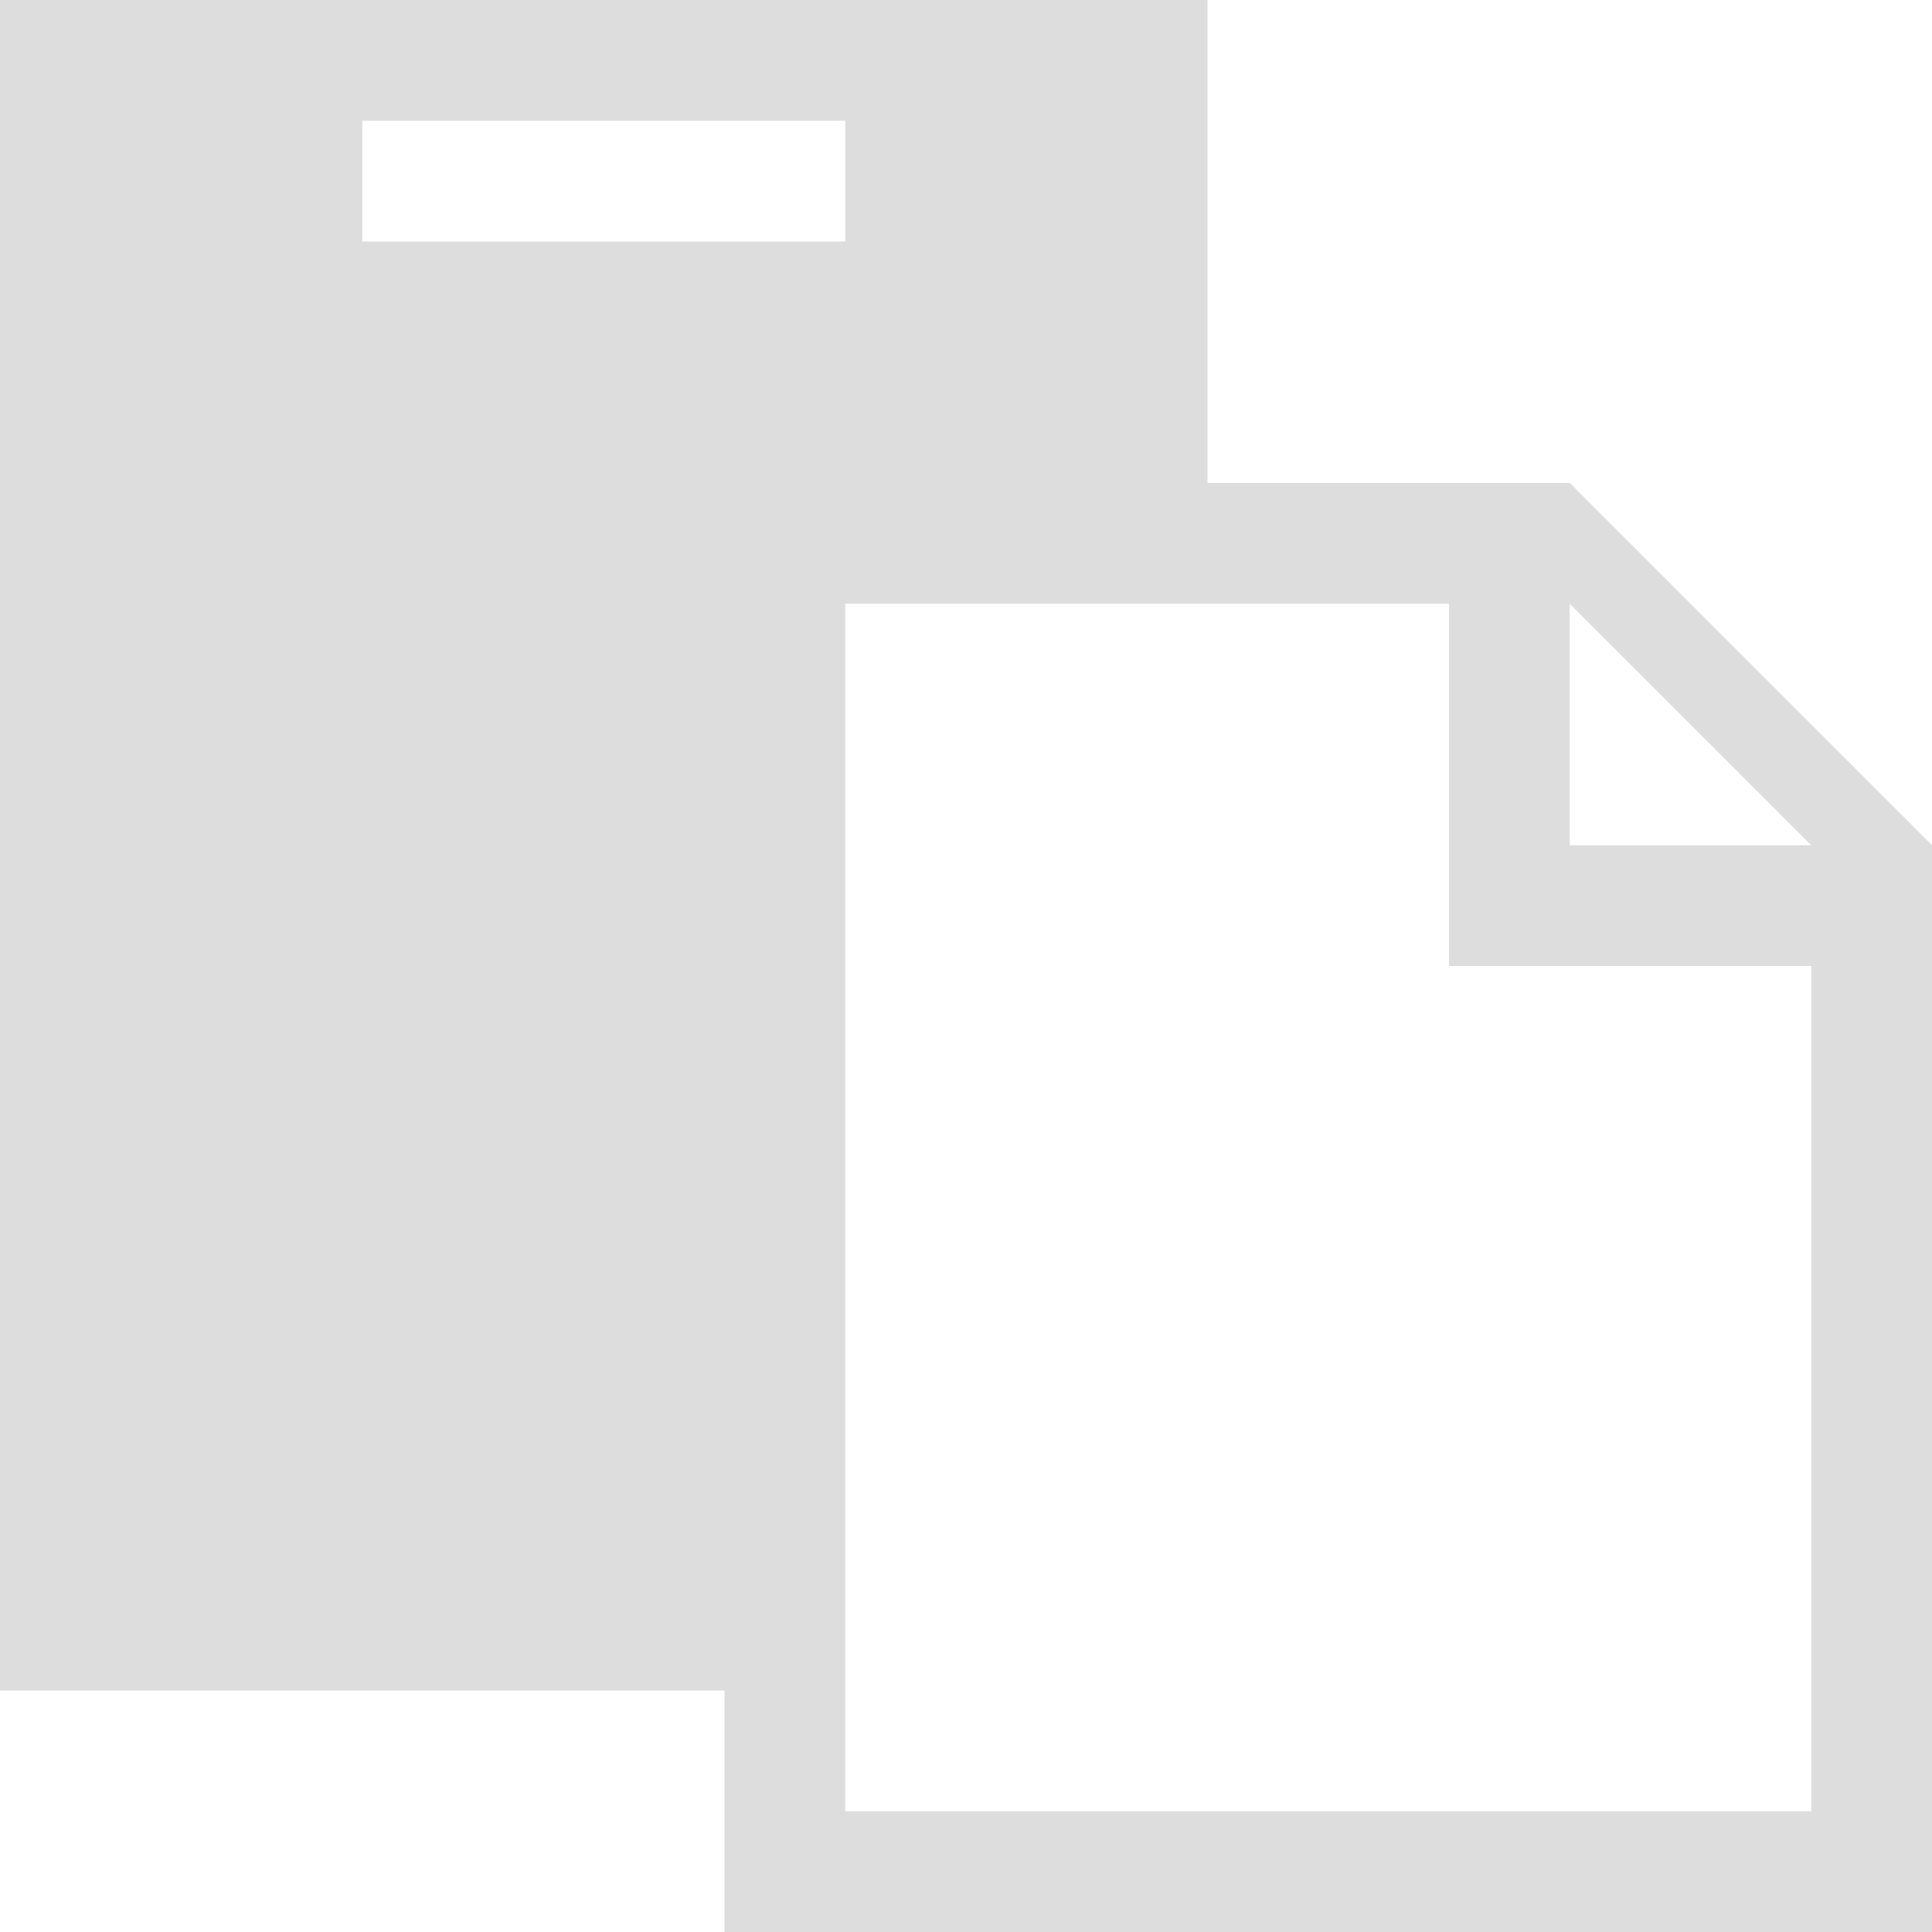 <?xml version="1.0" encoding="utf-8"?>
<!-- Generated by IcoMoon.io -->
<!DOCTYPE svg PUBLIC "-//W3C//DTD SVG 1.1//EN" "http://www.w3.org/Graphics/SVG/1.1/DTD/svg11.dtd">
<svg version="1.1" xmlns="http://www.w3.org/2000/svg" xmlns:xlink="http://www.w3.org/1999/xlink" width="16" height="16" viewBox="0 0 16 16">
<path fill="#dddddd" d="M13 4h-3v-4h-10v14h6v2h10v-9l-3-3zM3 1h4v1h-4v-1zM15 15h-8v-10h5v3h3v7zM13 7v-2l2 2h-2z"></path>
</svg>
